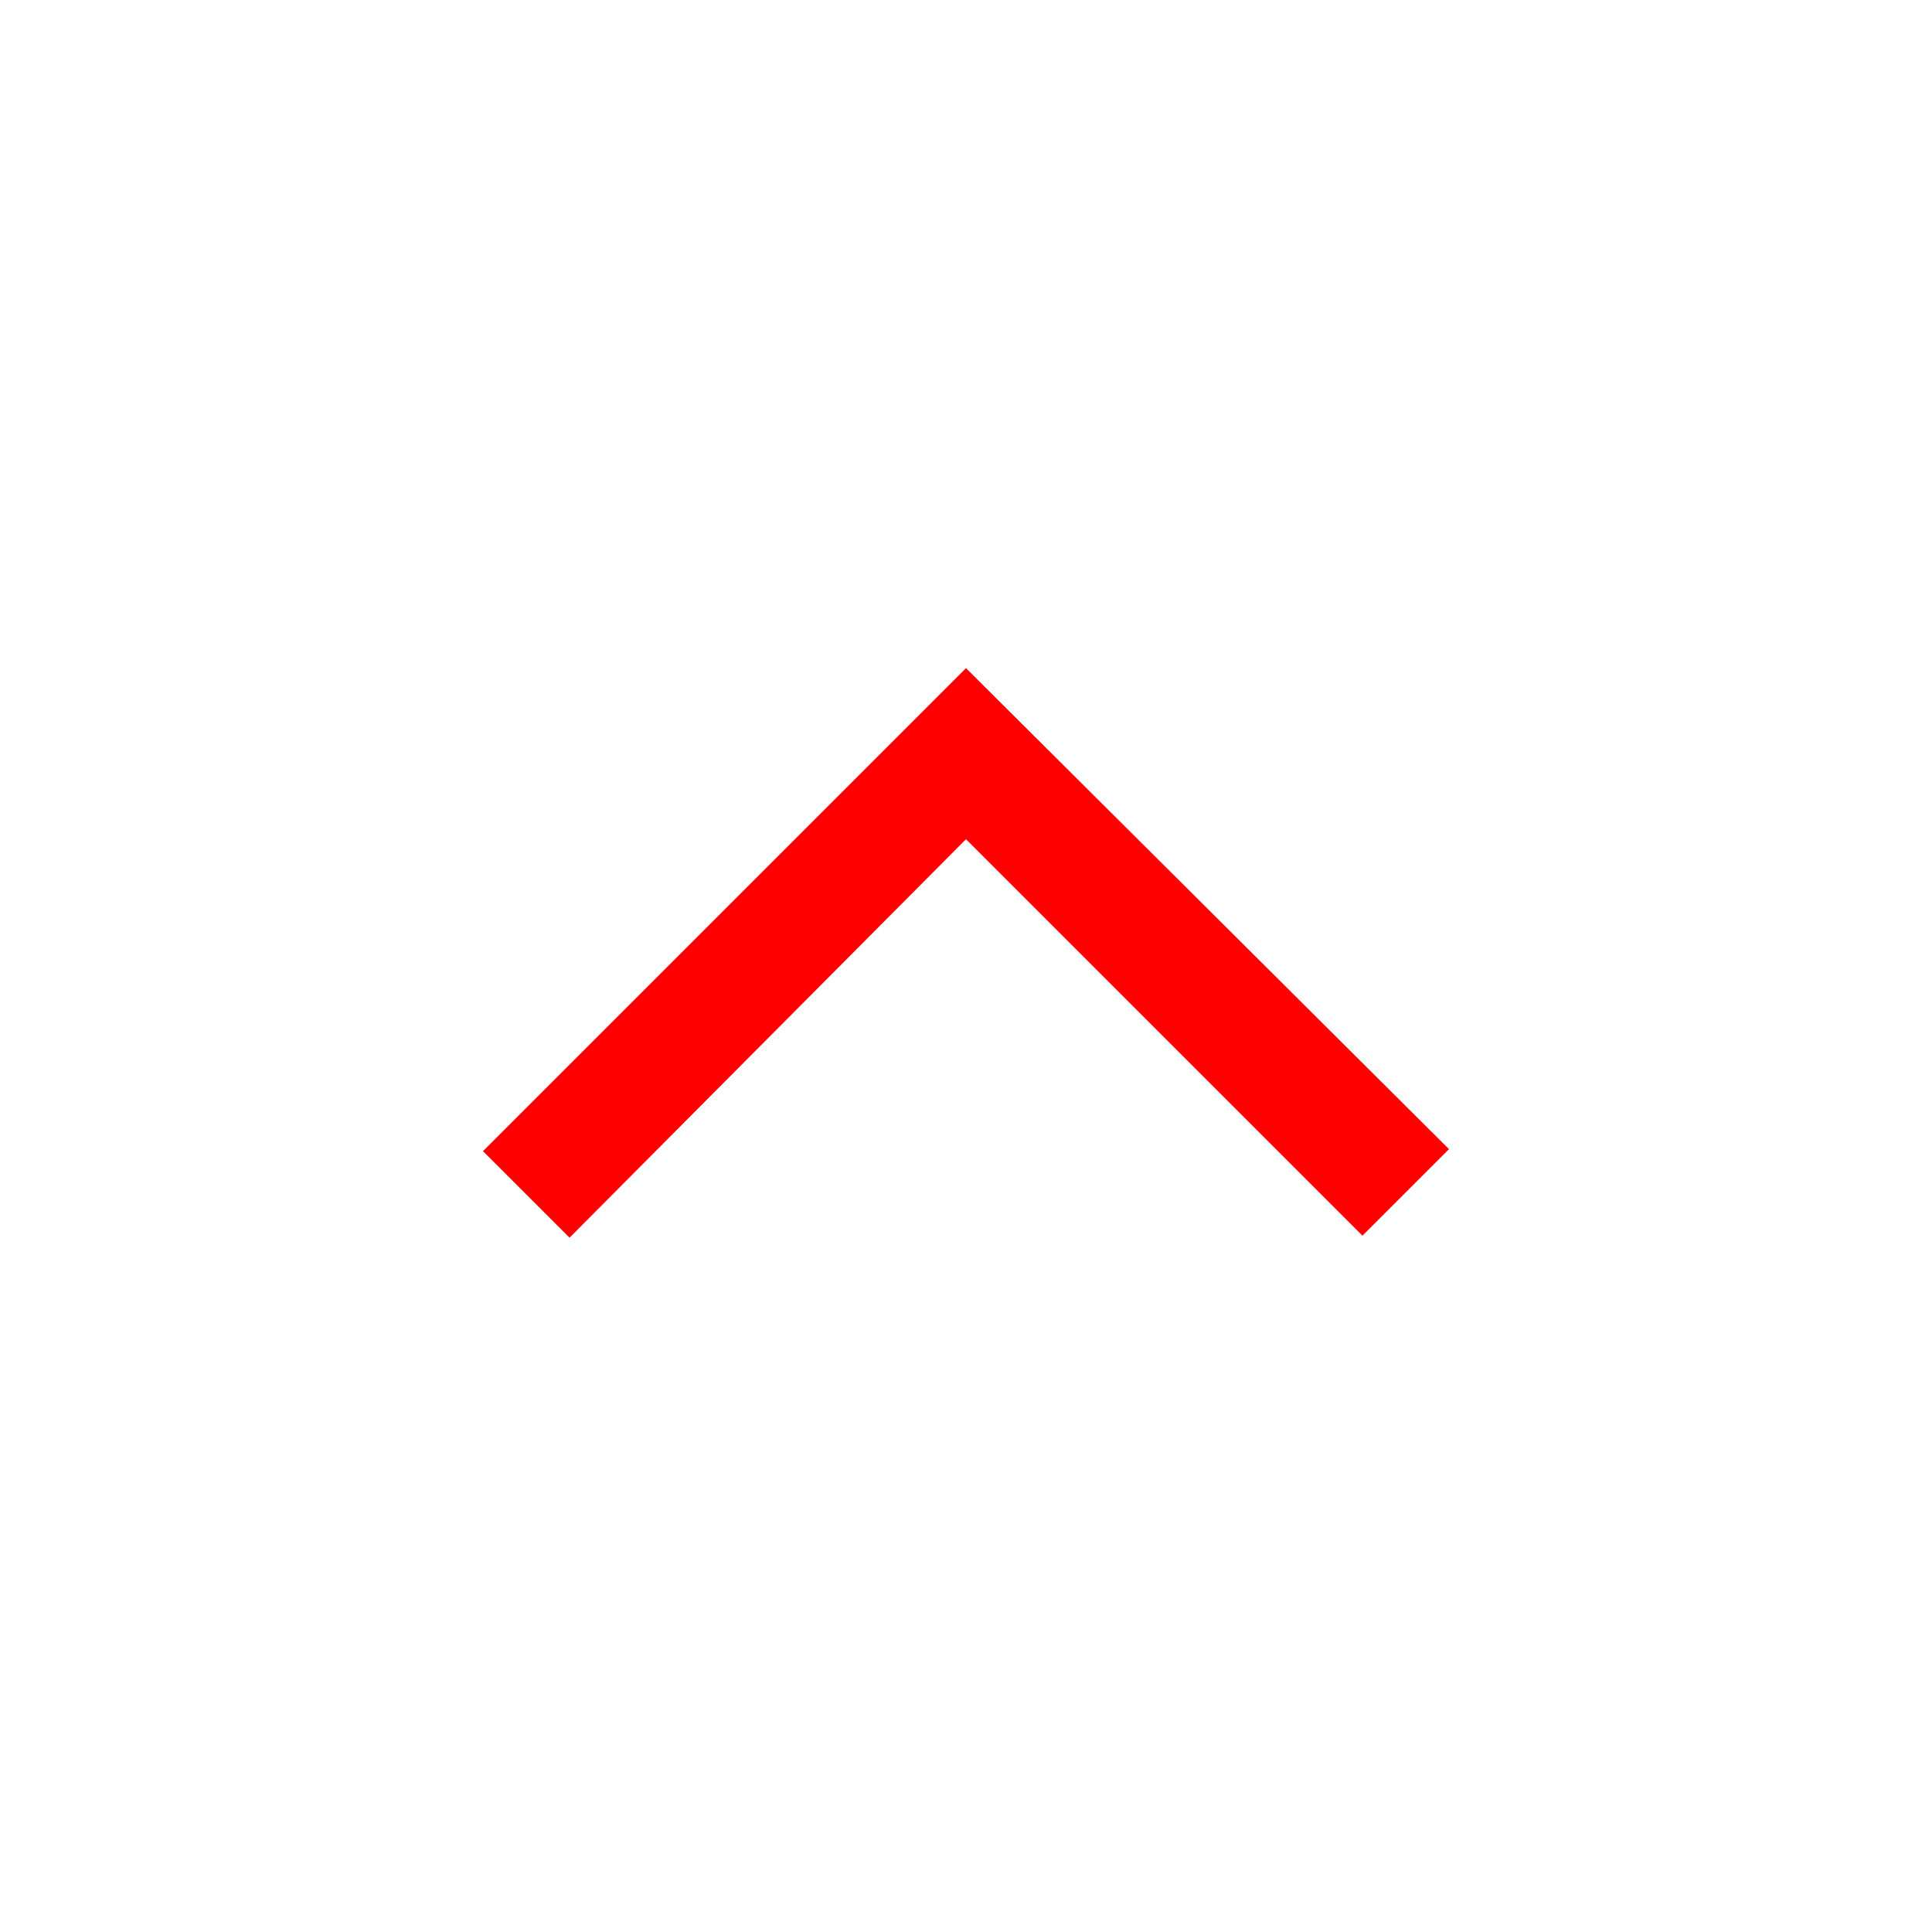<svg xmlns="http://www.w3.org/2000/svg" height="48" viewBox="0 -960 960 960" width="48">
    <style>
        .top{
            fill:red;
        }            
    </style>
<path class="top" d="m283-345-43-43 240-240 240 239-43 43-197-197-197 198Z"/>
</svg>
